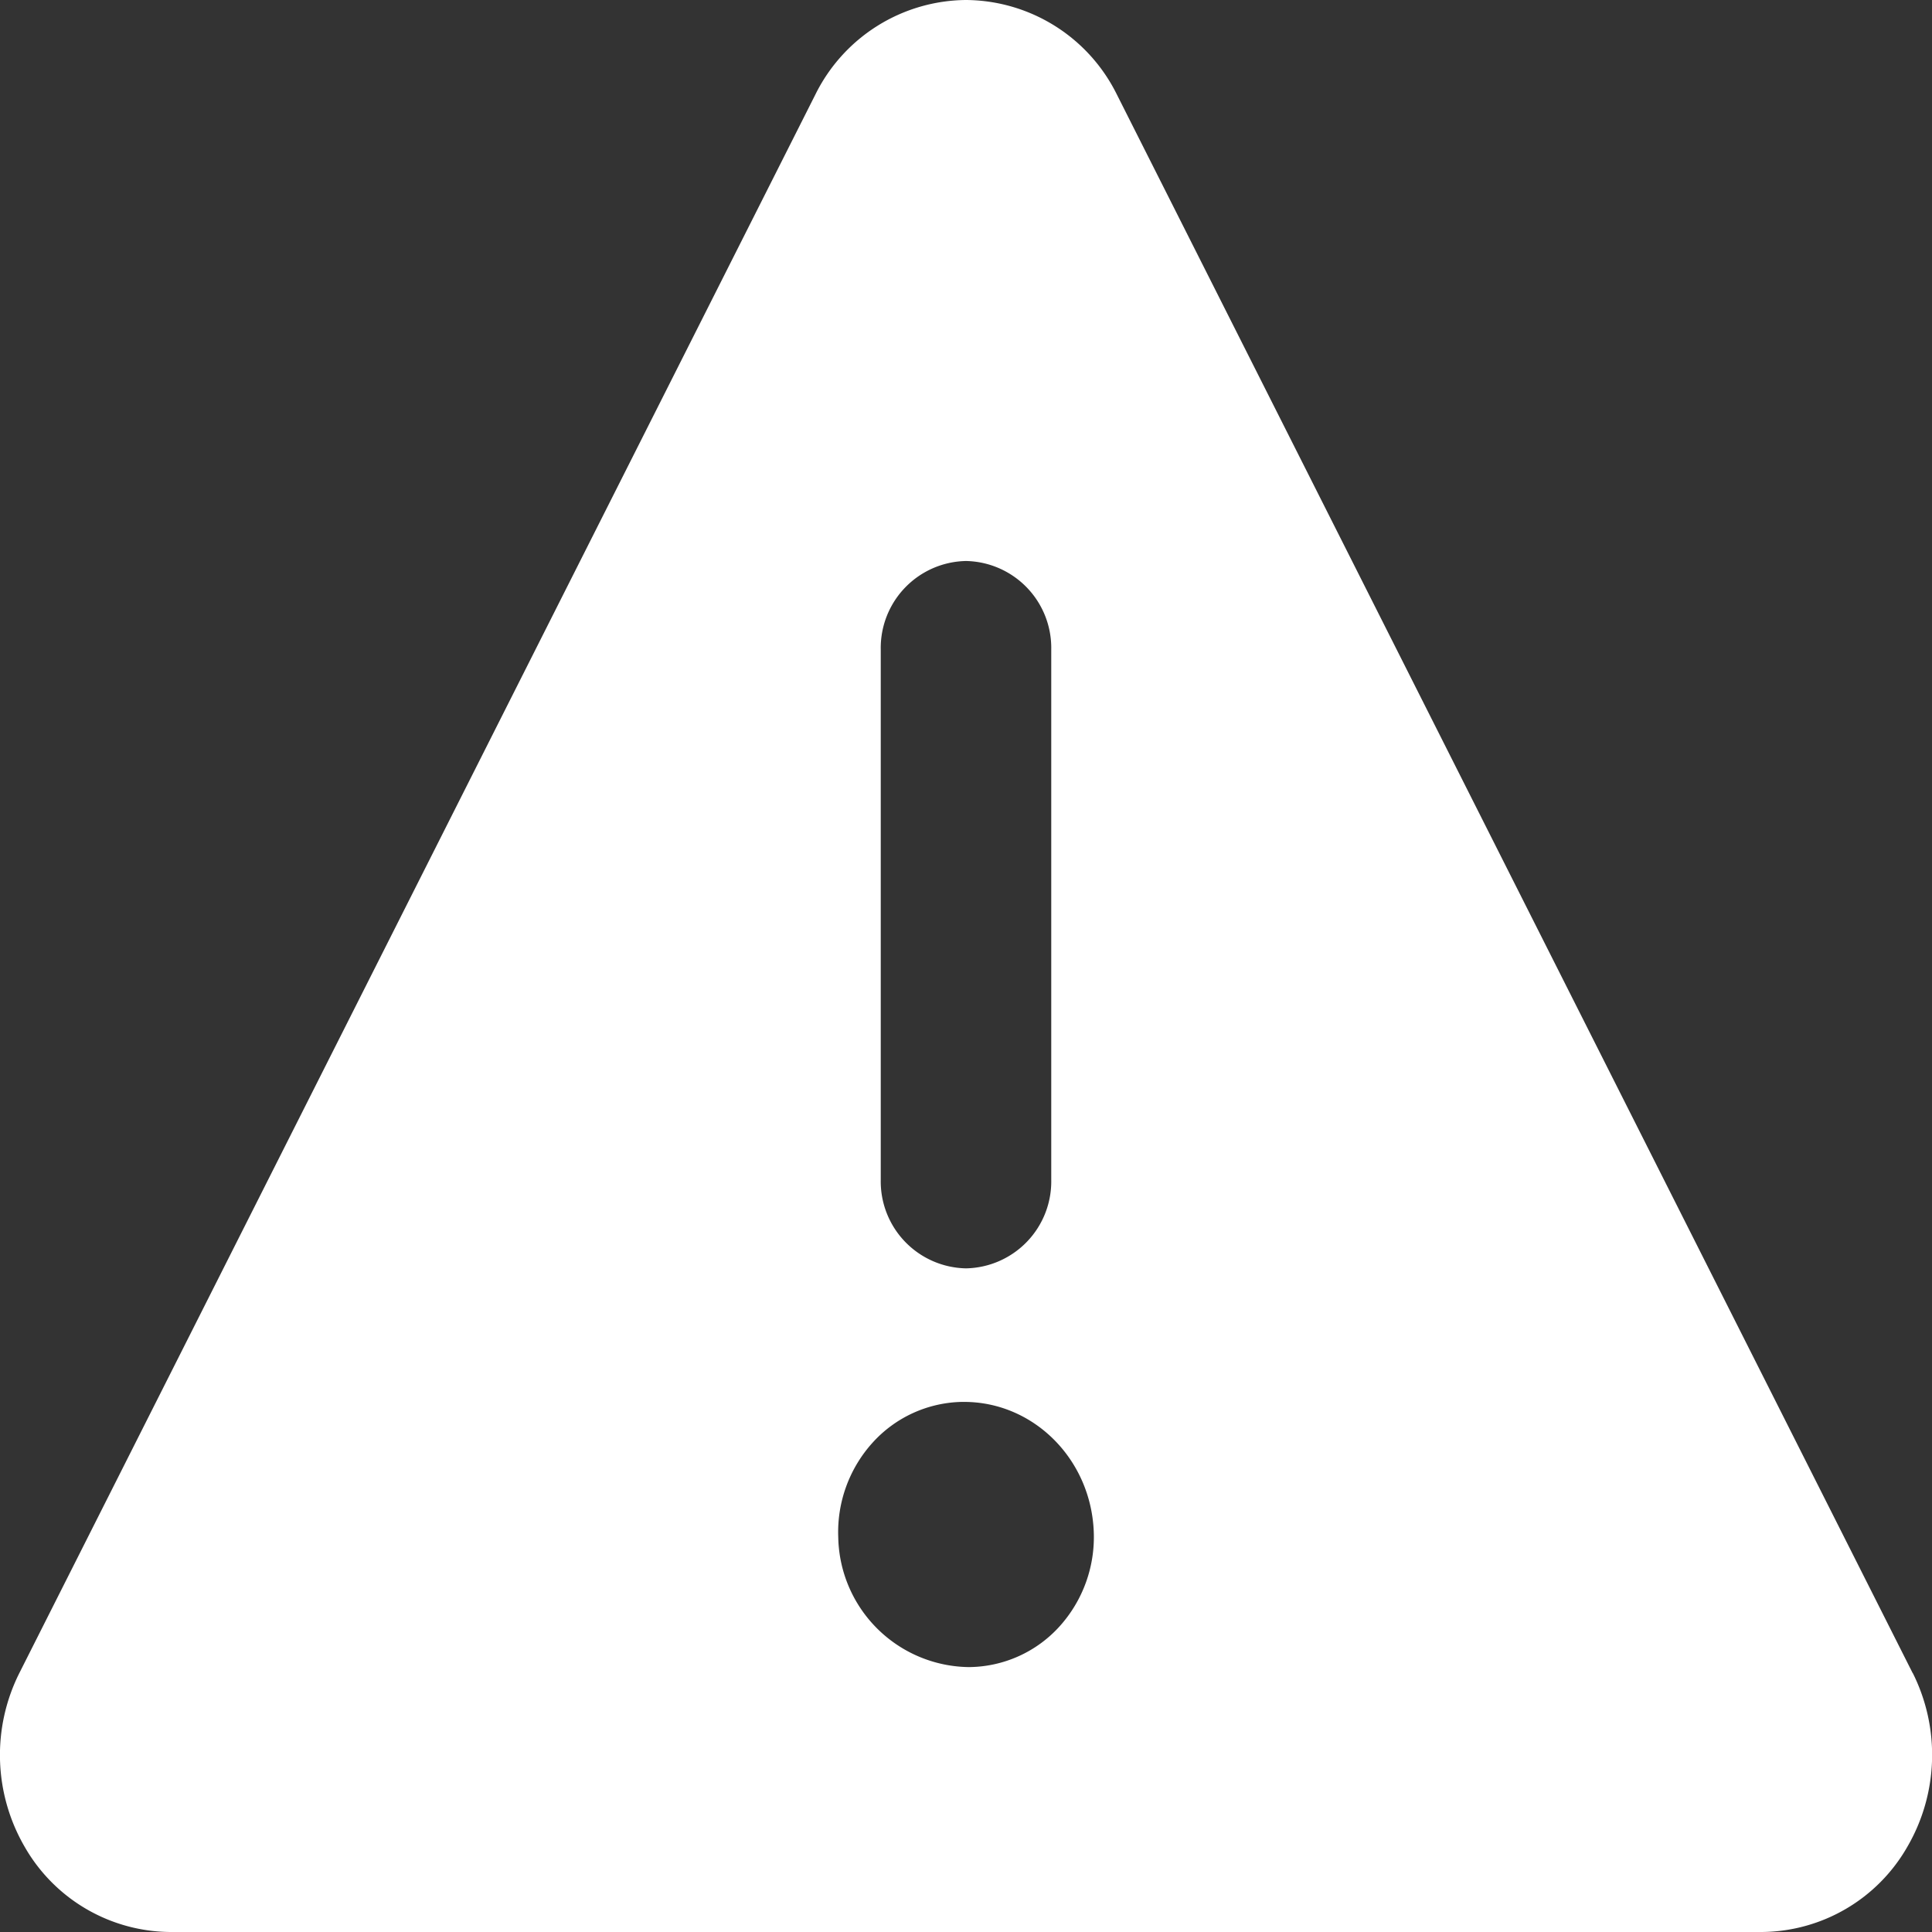 <svg width="8" height="8" xmlns="http://www.w3.org/2000/svg"><rect width="100%" height="100%" fill="#333333" stroke="none"/><path d="M7.92 6.928L4.625.392A.702.702 0 0 0 4 0a.702.702 0 0 0-.624.392L.08 6.928a.757.757 0 0 0 .022.719A.7.7 0 0 0 .705 8h6.59a.7.7 0 0 0 .603-.353.757.757 0 0 0 .022-.72zM3.647 2.689A.36.36 0 0 1 4 2.323a.36.36 0 0 1 .353.366v2.197A.36.36 0 0 1 4 5.252a.36.36 0 0 1-.353-.366V2.689zm.37 4.214h-.01a.548.548 0 0 1-.536-.538.552.552 0 0 1 .142-.391.512.512 0 0 1 .369-.169h.01c.288 0 .525.237.537.537a.552.552 0 0 1-.142.393.511.511 0 0 1-.37.168z" fill="#FFF" fill-rule="nonzero"/></svg>